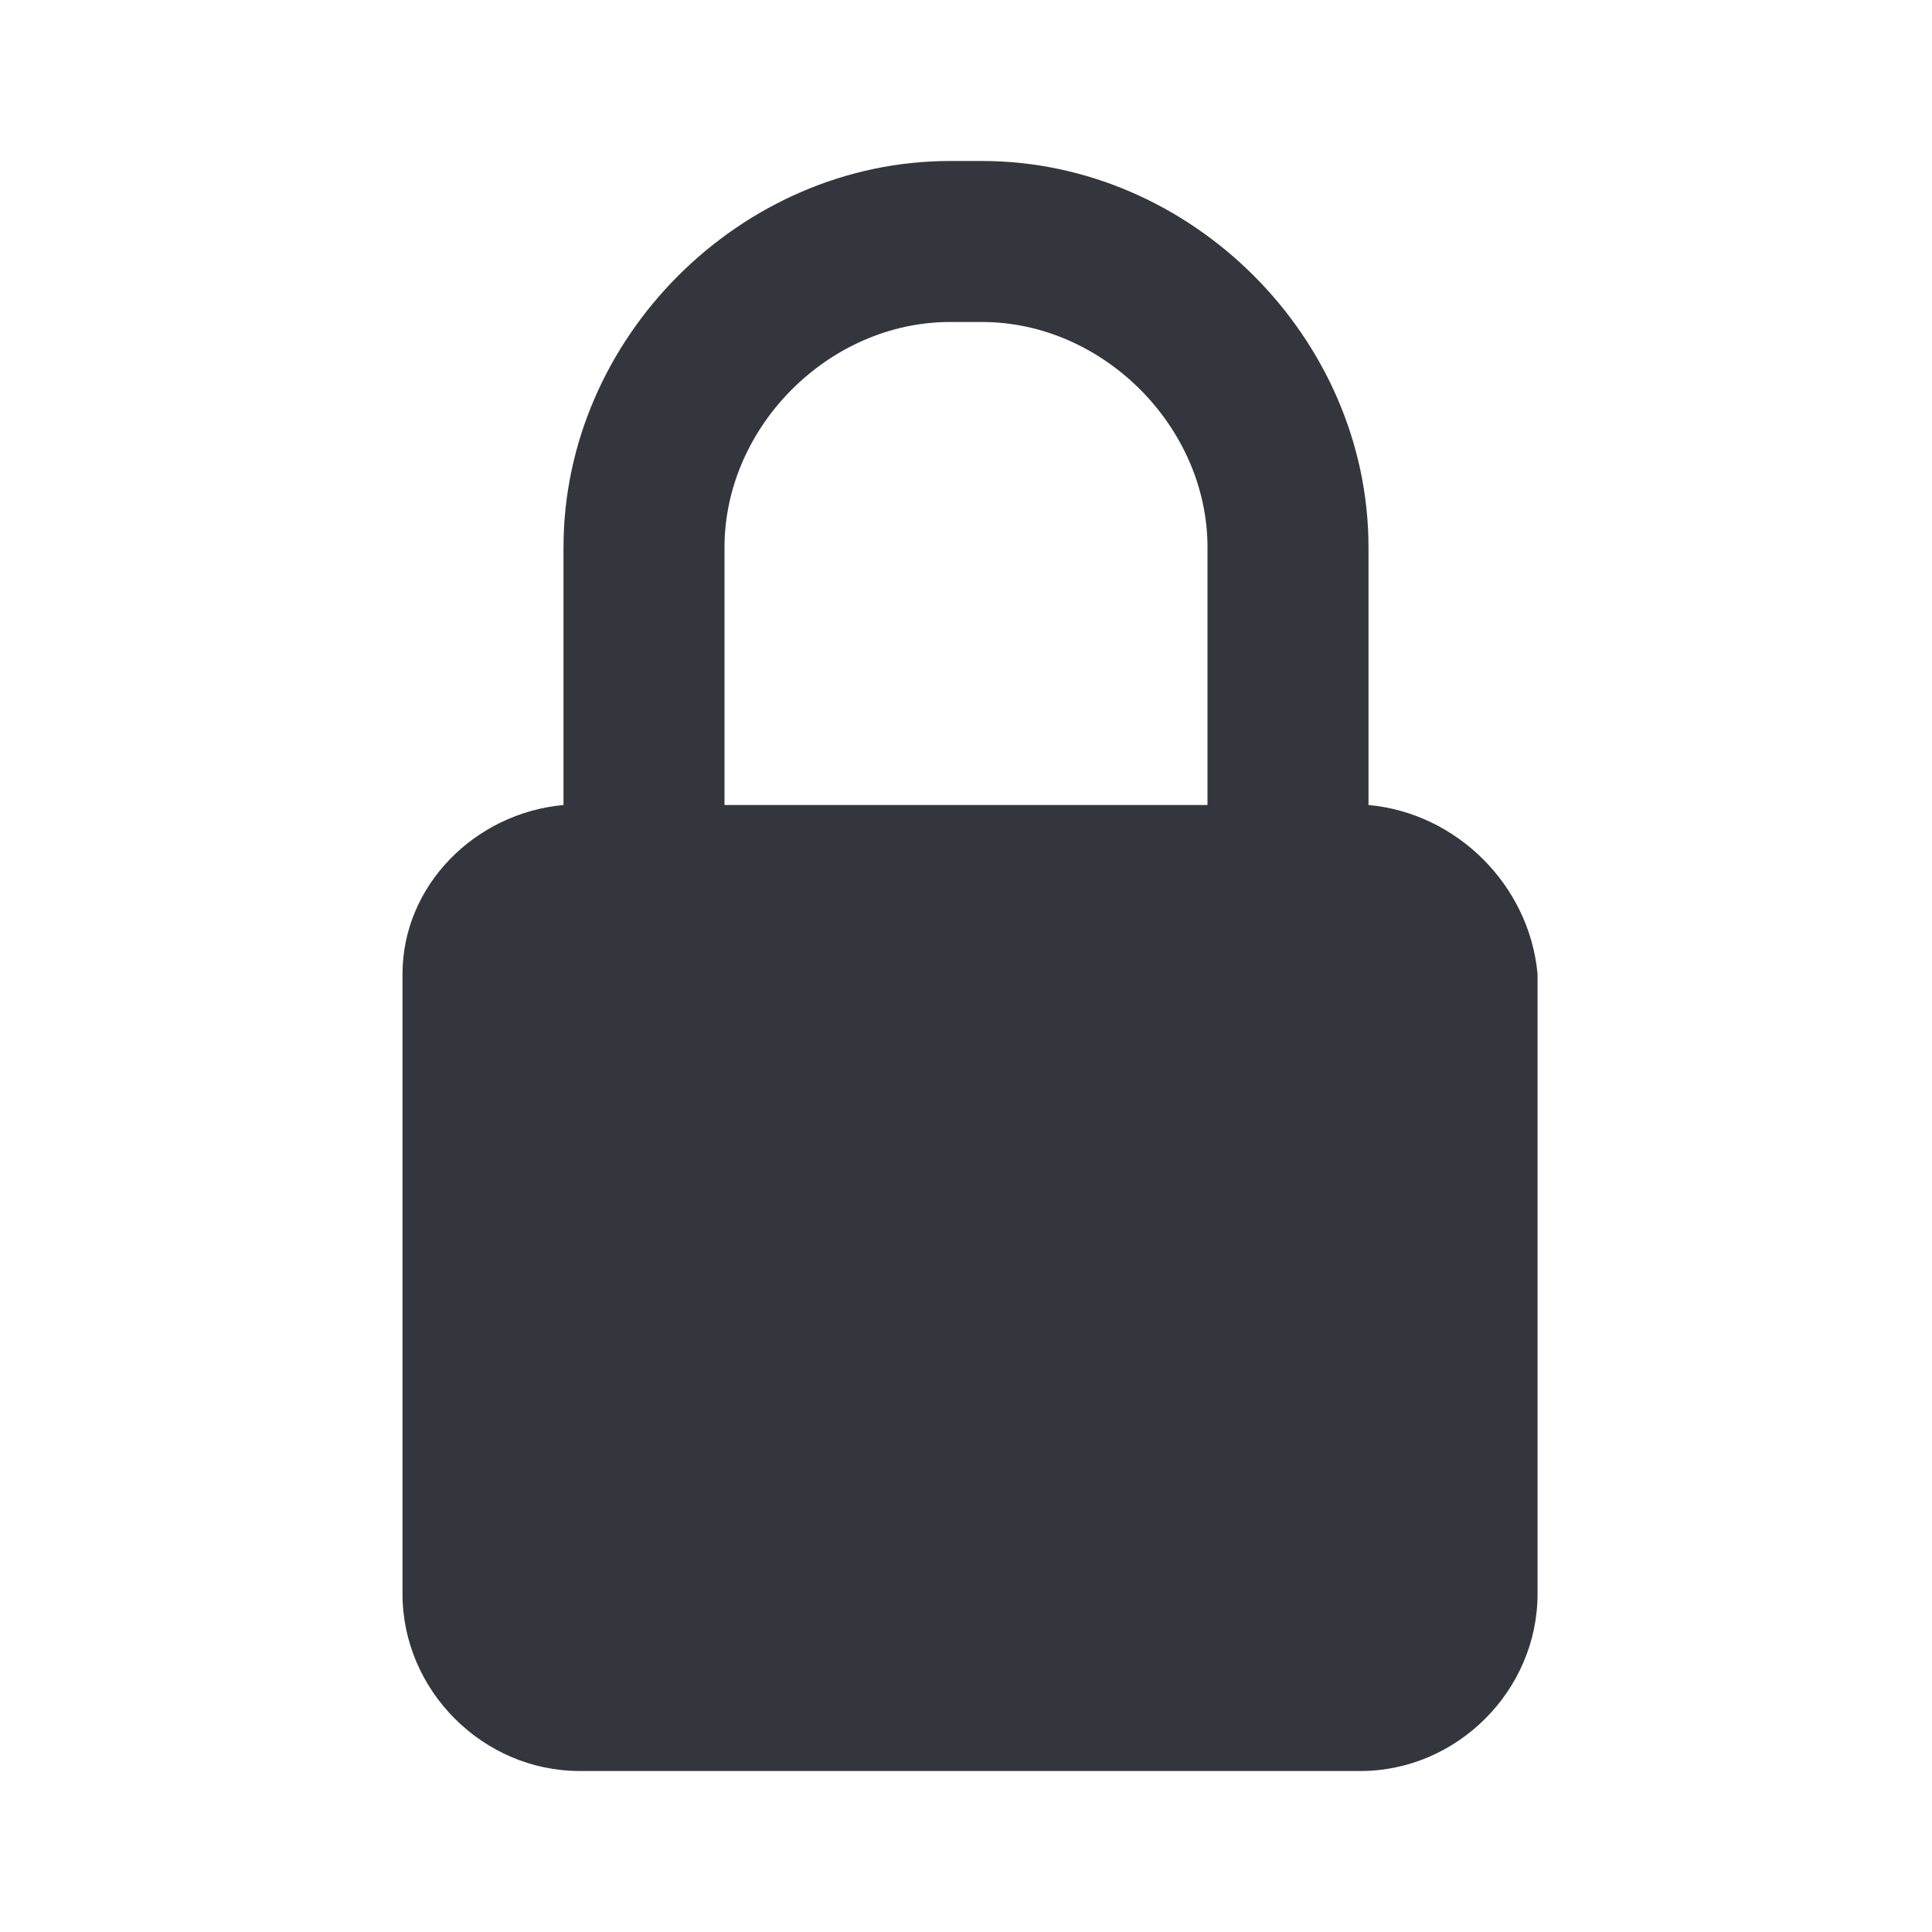 <svg xmlns="http://www.w3.org/2000/svg" viewBox="0 0 24 24"><path fill="#34363D" d="M17 10V6.8C17 4.2 14.8 2 12.2 2h-.4C9.2 2 7 4.2 7 6.8V10c-1.1.1-2 1-2 2.1v7.7C5 21 6 22 7.2 22h9.7c1.2 0 2.2-1 2.2-2.2v-7.7c-.1-1.1-1-2-2.1-2.1zm-5.2-6h.4C13.7 4 15 5.3 15 6.8V10H9V6.8C9 5.3 10.3 4 11.8 4z"/></svg>